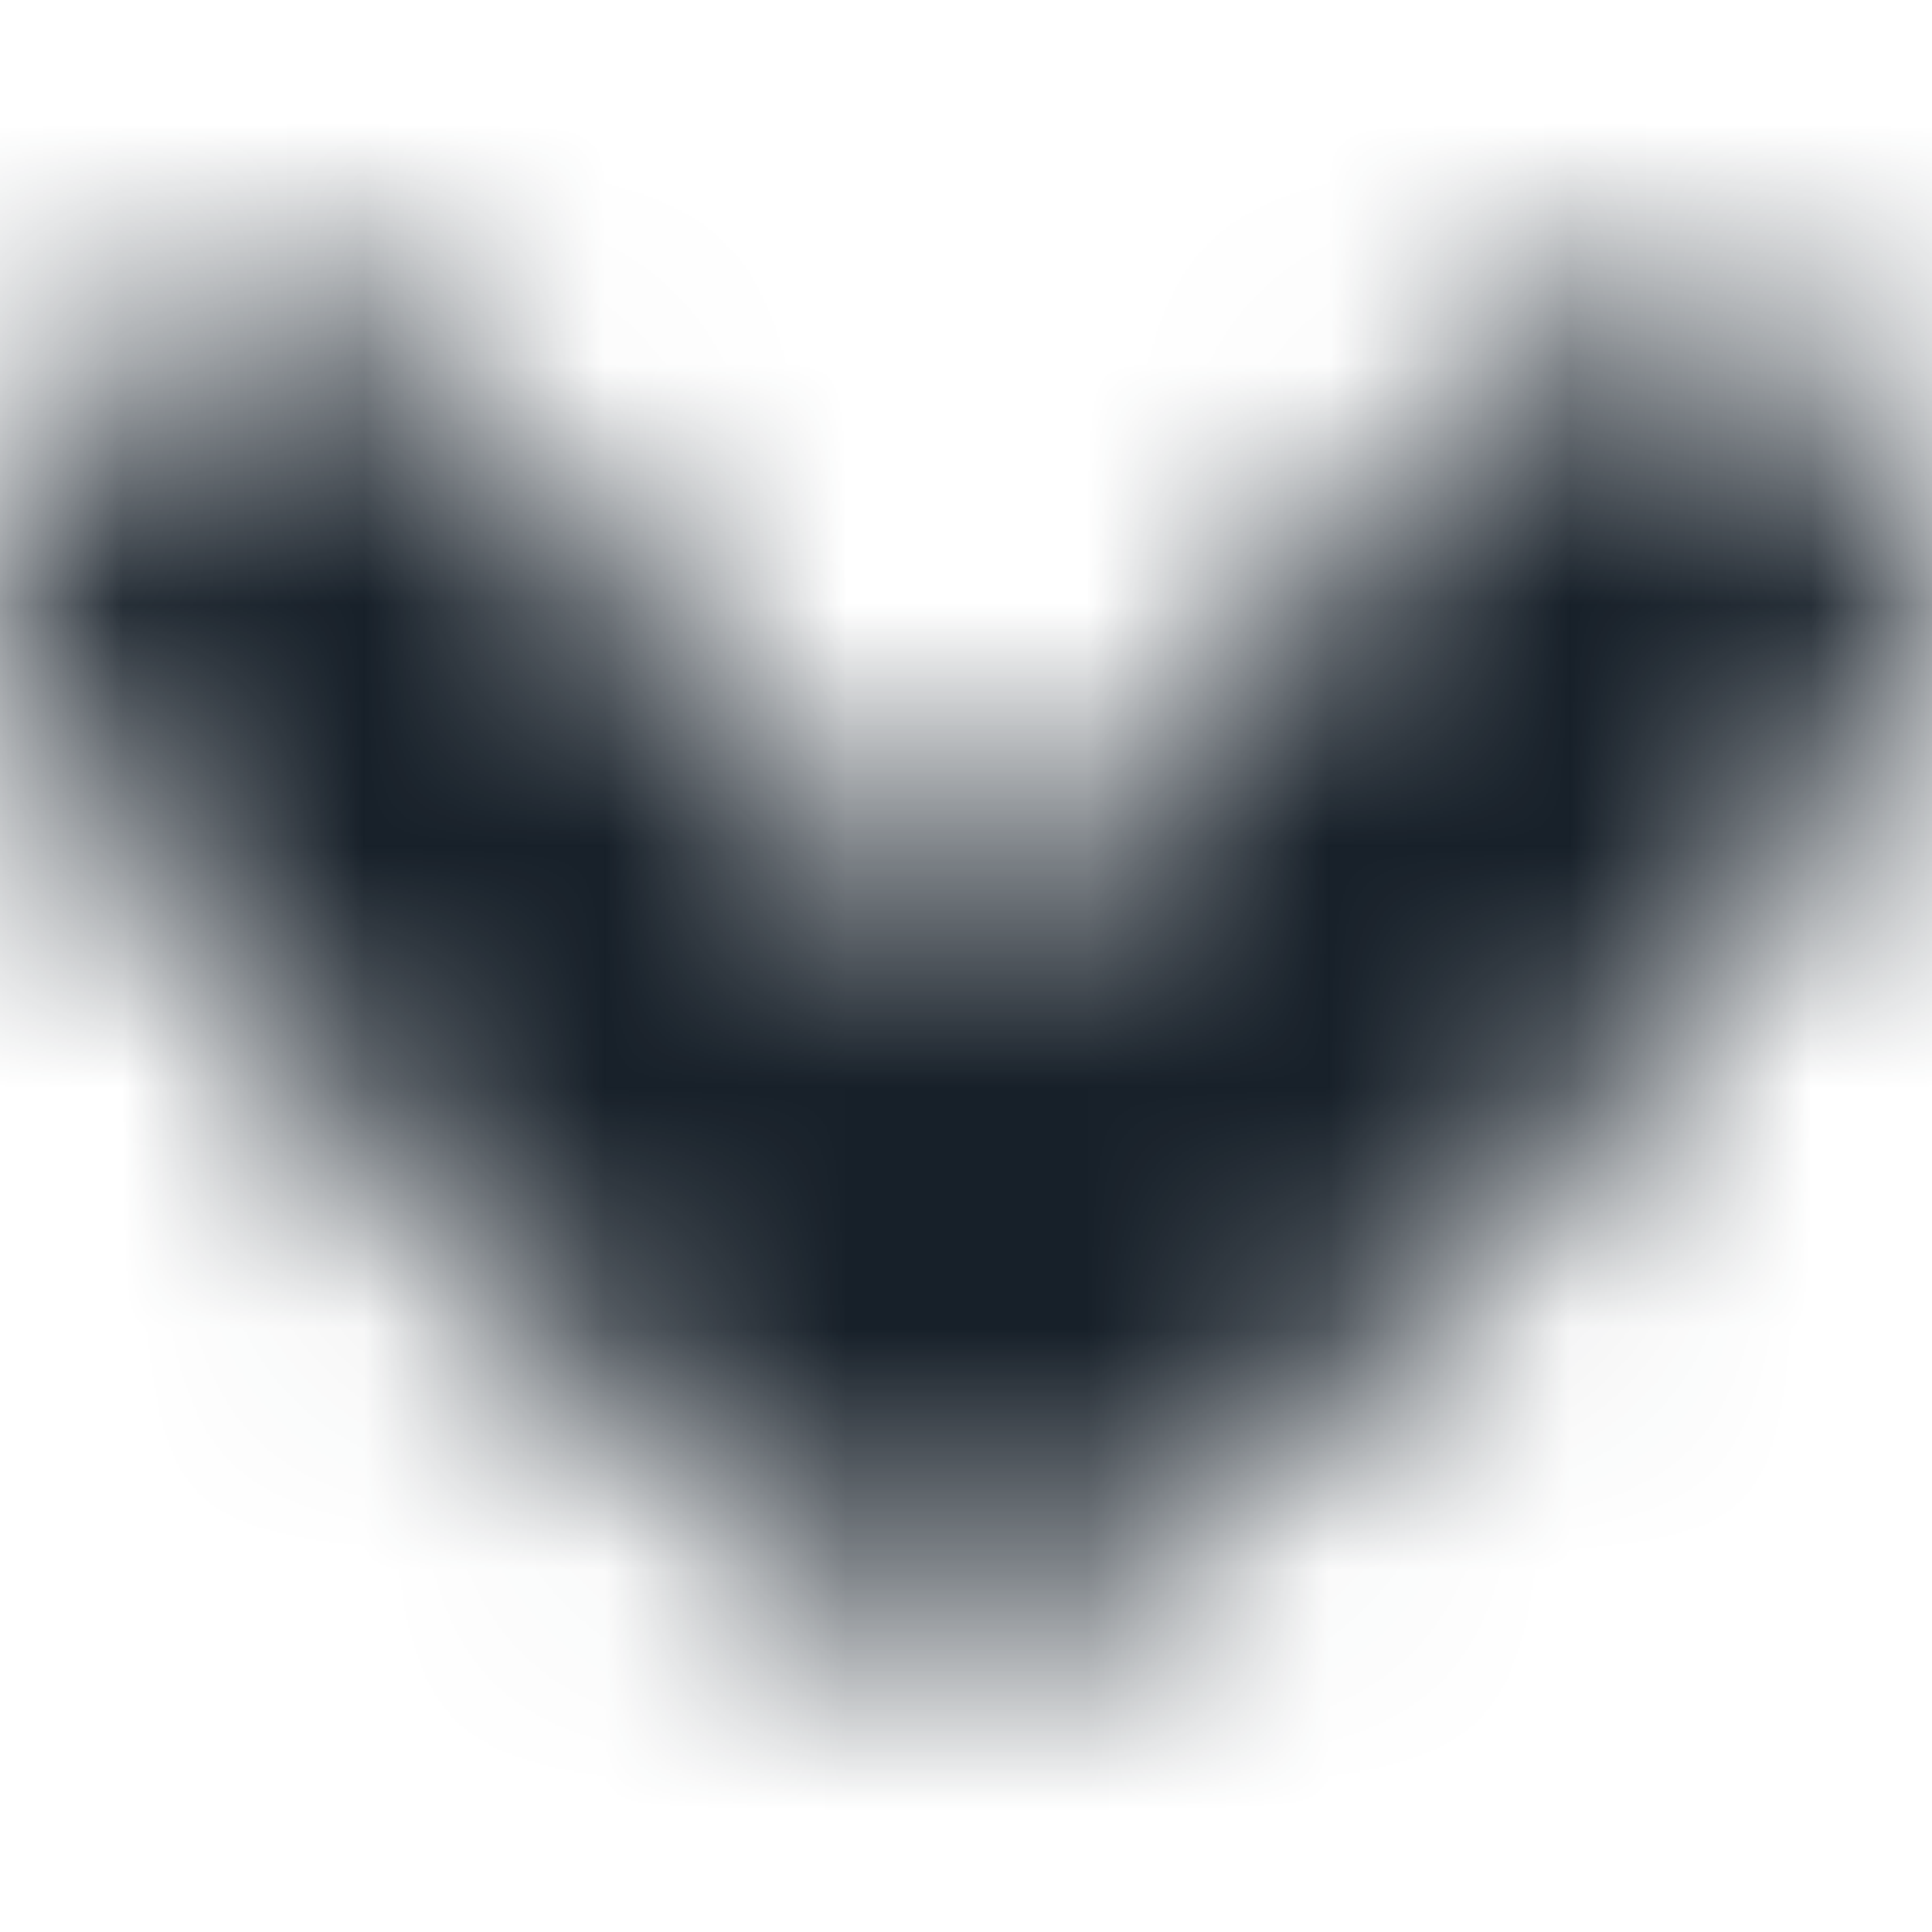 <svg width="8" height="8" viewBox="0 0 8 8" fill="none" xmlns="http://www.w3.org/2000/svg">
<mask id="mask0" mask-type="alpha" maskUnits="userSpaceOnUse" x="0" y="1" width="8" height="6">
<path fill-rule="evenodd" clip-rule="evenodd" d="M6.264 1.518C6.564 1.193 7.038 1.16 7.375 1.438C7.454 1.503 7.534 1.58 7.612 1.673C7.735 1.817 7.824 1.95 7.888 2.067C8.053 2.364 8.031 2.733 7.855 3.022C7.633 3.385 7.183 4.018 6.281 5.005C5.643 5.704 5.112 6.18 4.724 6.491C4.292 6.836 3.708 6.836 3.276 6.491C2.888 6.18 2.357 5.704 1.718 5.005C0.817 4.018 0.367 3.385 0.145 3.022C-0.031 2.733 -0.052 2.364 0.112 2.067C0.176 1.95 0.265 1.817 0.387 1.673C0.465 1.58 0.546 1.503 0.624 1.438C0.962 1.16 1.436 1.193 1.736 1.518L4 4L6.264 1.518Z" fill="white"/>
</mask>
<g mask="url(#mask0)">
<rect width="8" height="8" fill="#172029"/>
</g>
</svg>

